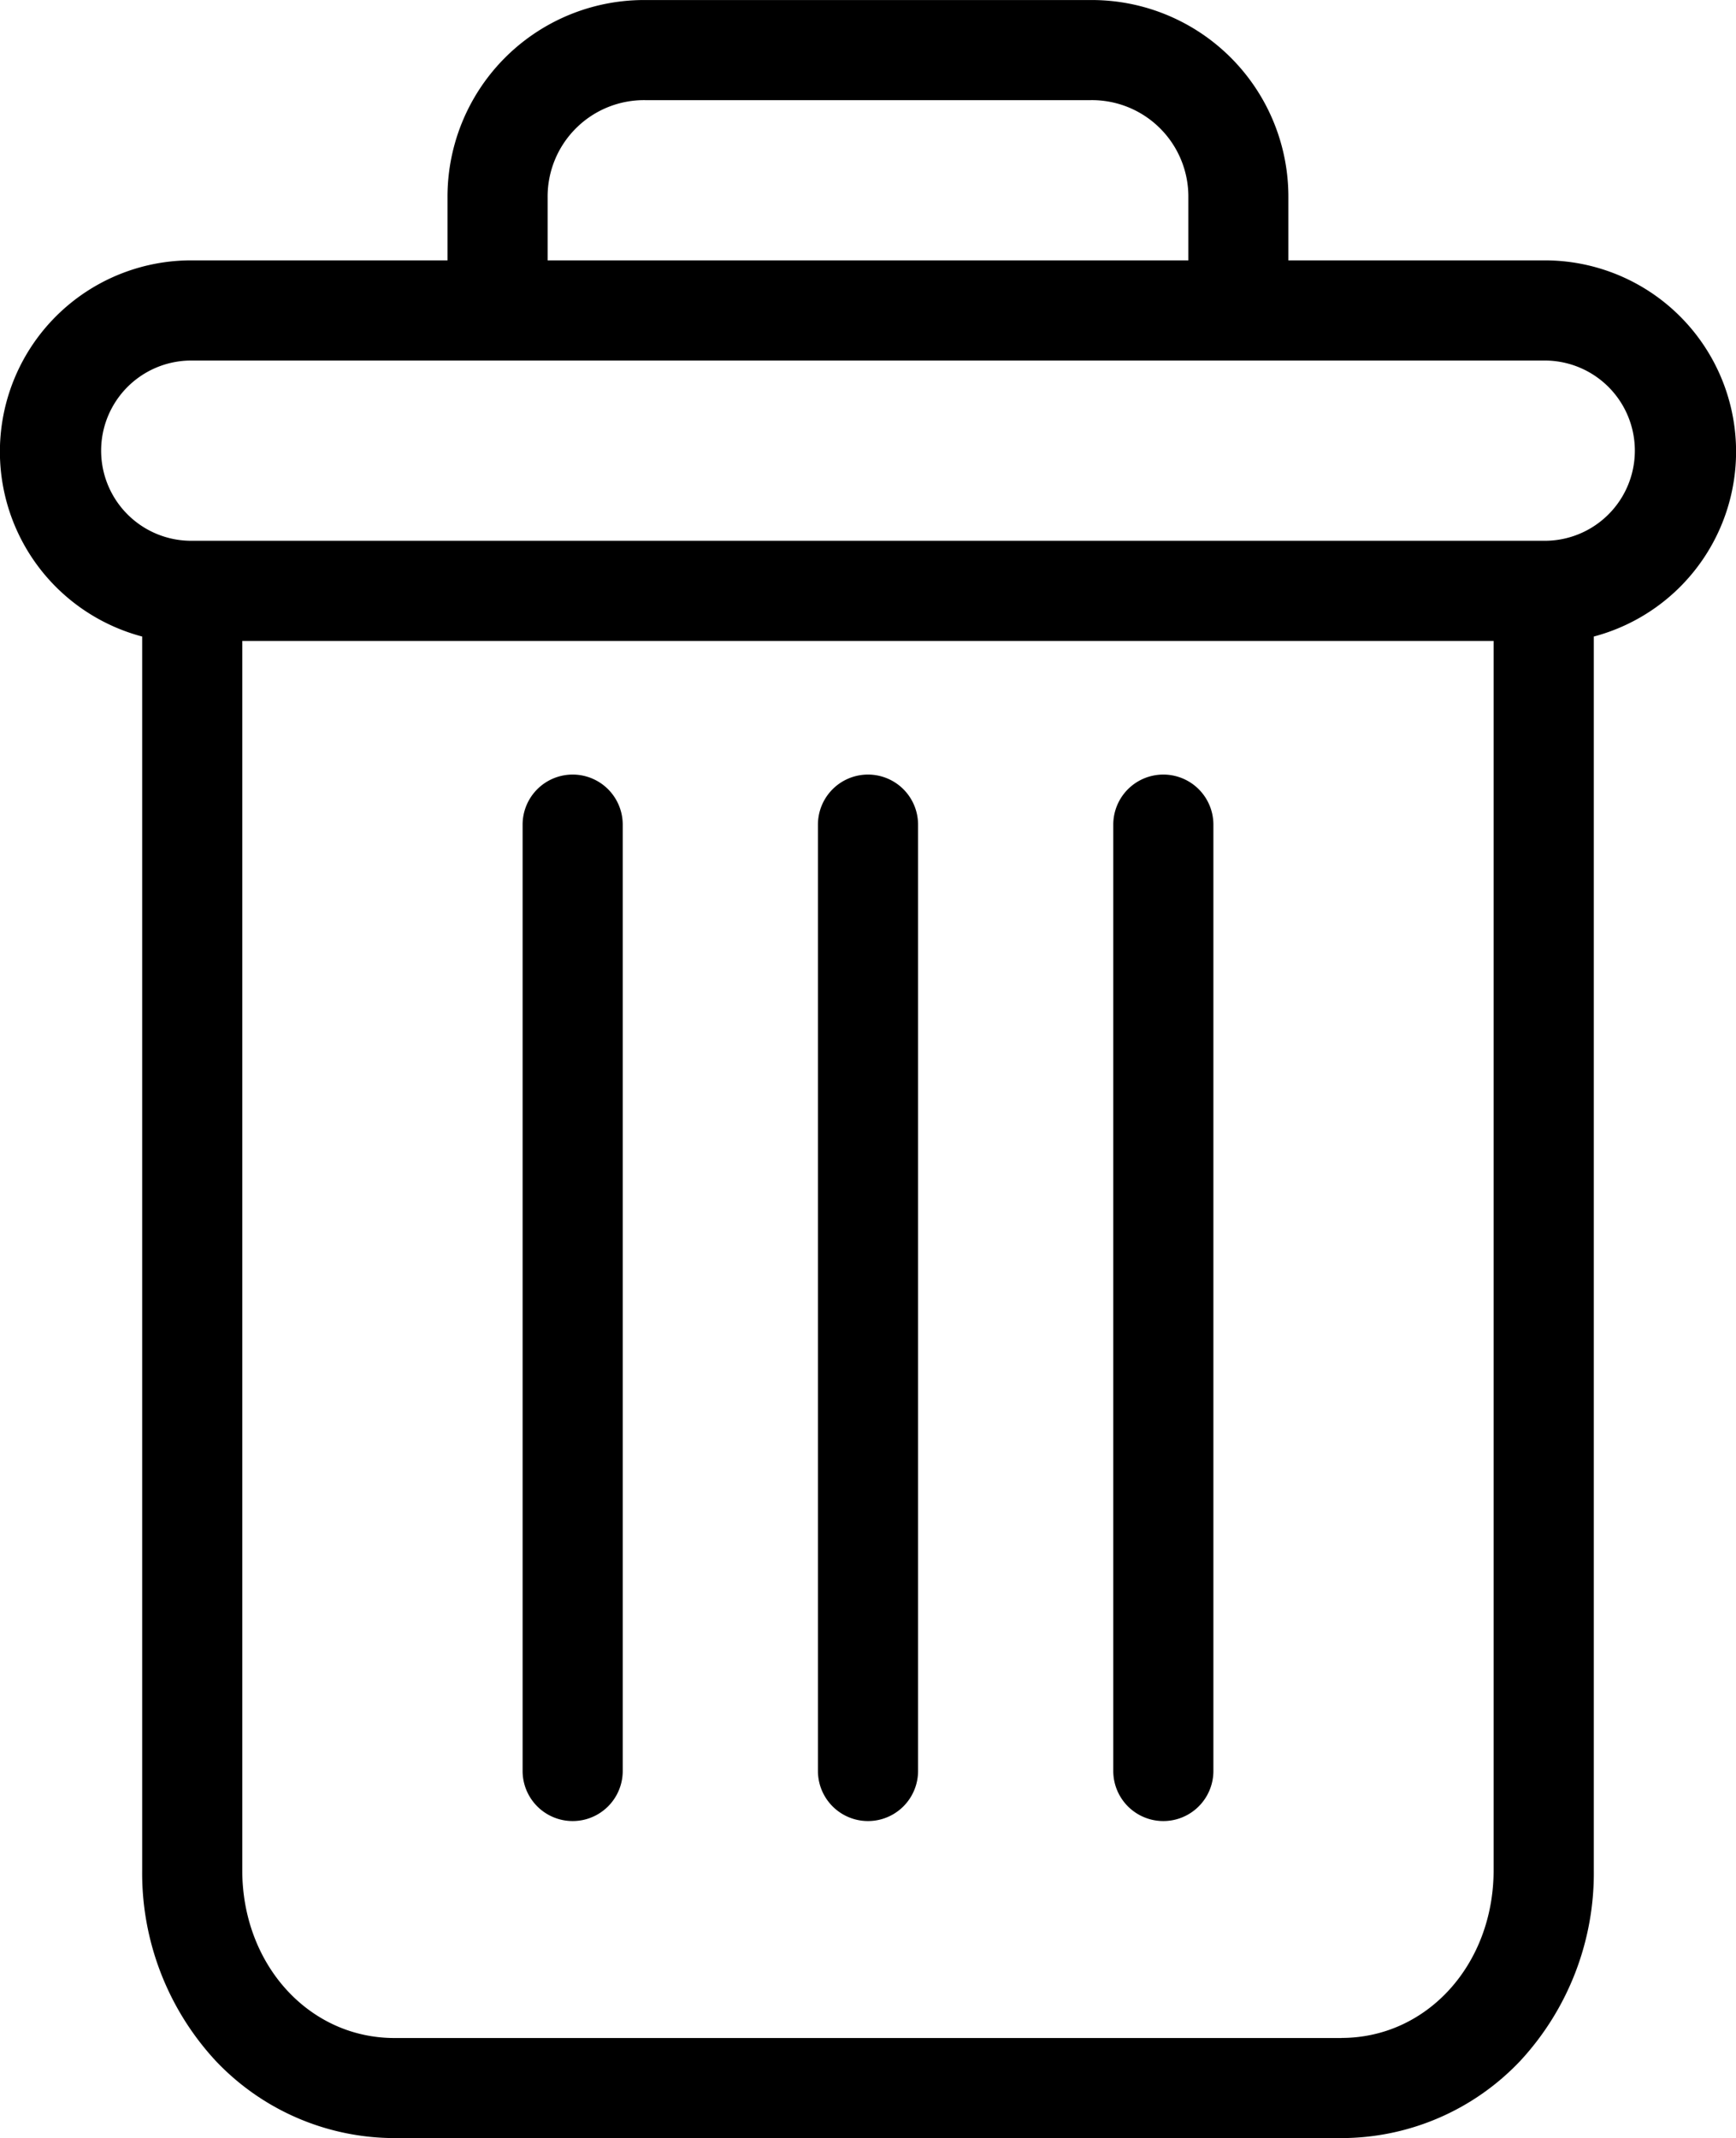 <svg xmlns="http://www.w3.org/2000/svg" width="89.383" height="110.052" viewBox="0 0 89.383 110.052"><path d="M224.975,154.7a2.577,2.577,0,0,0-2.577,2.577v48.711a2.577,2.577,0,1,0,5.155,0V157.28A2.577,2.577,0,0,0,224.975,154.7Zm0,0" transform="translate(-165.078 -114.831)"/><path d="M106.975,154.7a2.577,2.577,0,0,0-2.577,2.577v48.711a2.577,2.577,0,1,0,5.155,0V157.28A2.577,2.577,0,0,0,106.975,154.7Zm0,0" transform="translate(-77.49 -114.831)"/><path d="M7.317,32.762v63.5a14.219,14.219,0,0,0,3.78,9.807,12.692,12.692,0,0,0,9.209,3.982H69.07a12.689,12.689,0,0,0,9.209-3.982,14.22,14.22,0,0,0,3.78-9.807v-63.5A9.845,9.845,0,0,0,79.533,13.4h-13.2V10.179A10.124,10.124,0,0,0,56.131,0H33.245a10.124,10.124,0,0,0-10.207,10.18V13.4H9.843A9.845,9.845,0,0,0,7.317,32.762ZM69.07,104.9H20.306c-4.407,0-7.835-3.785-7.835-8.634V32.989H76.9V96.262c0,4.849-3.428,8.634-7.835,8.634ZM28.193,10.179a4.965,4.965,0,0,1,5.052-5.026H56.131a4.965,4.965,0,0,1,5.052,5.026V13.4H28.193ZM9.843,18.556h69.69a4.639,4.639,0,1,1,0,9.278H9.843a4.639,4.639,0,0,1,0-9.278Zm0,0" transform="translate(0.003 0.002)"/><path d="M165.975,154.7a2.577,2.577,0,0,0-2.577,2.577v48.711a2.577,2.577,0,1,0,5.155,0V157.28A2.577,2.577,0,0,0,165.975,154.7Zm0,0" transform="translate(-121.284 -114.831)"/></svg>